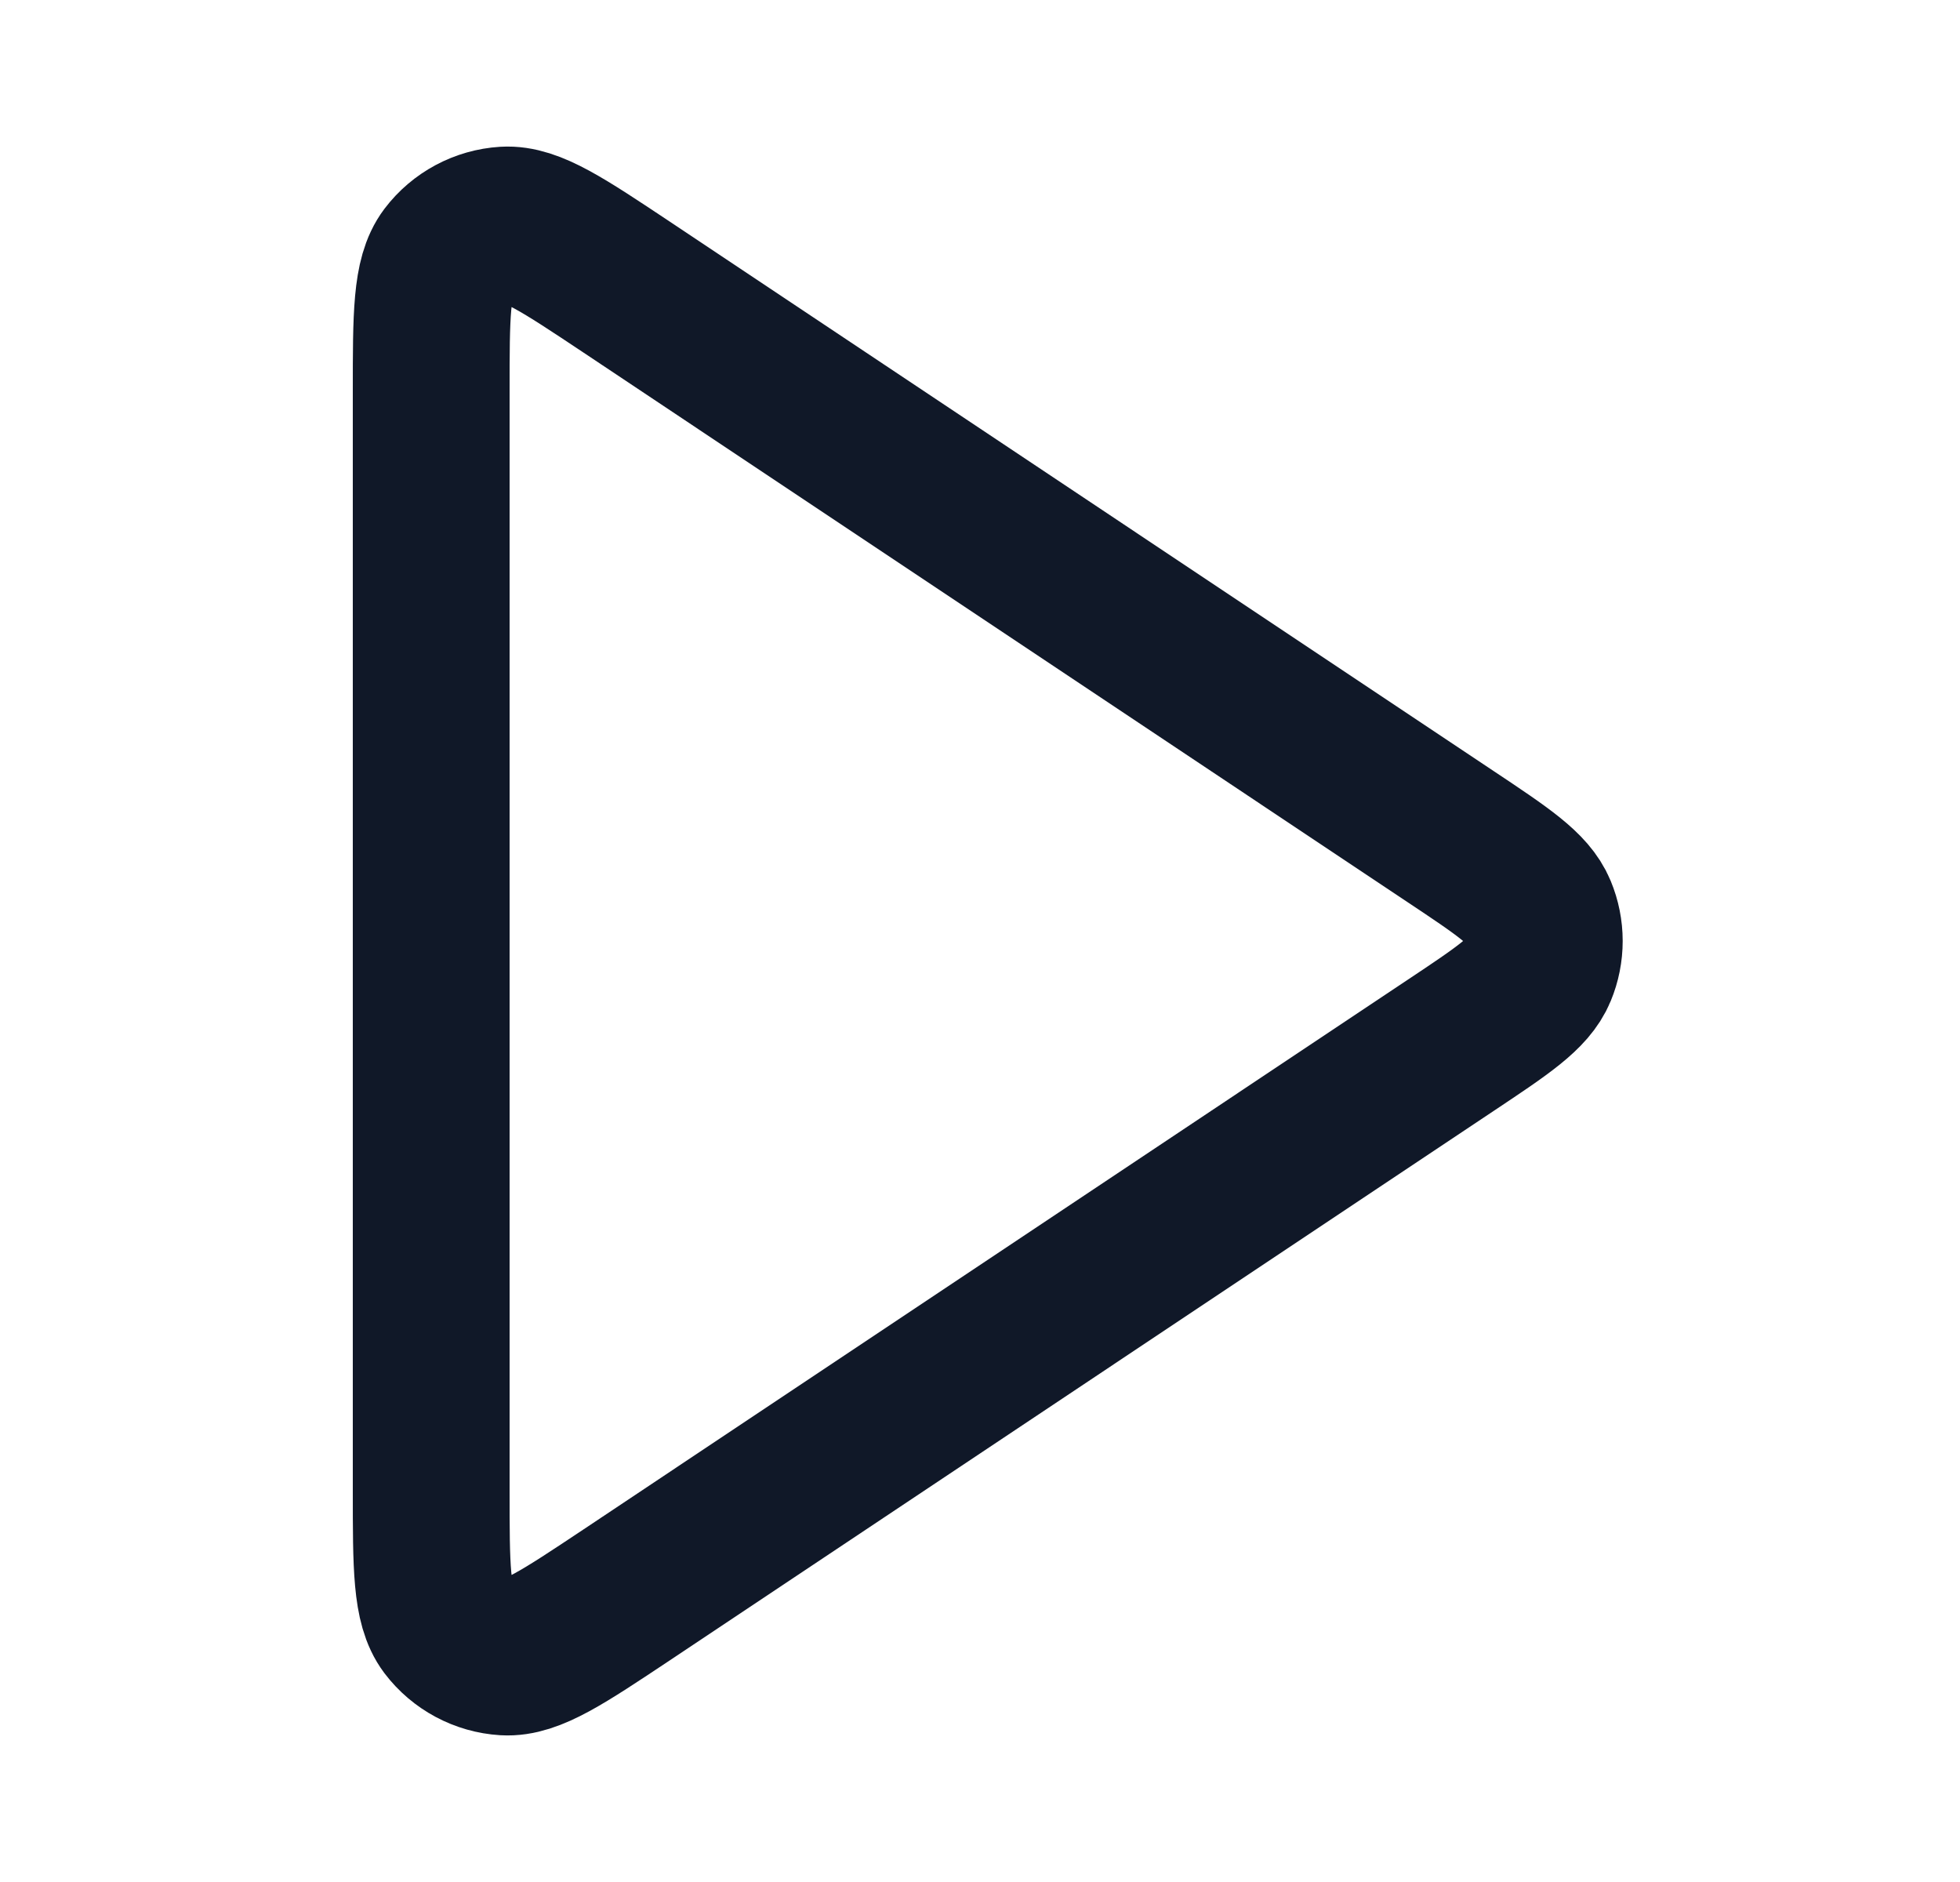 <svg width="25" height="24" viewBox="0 0 25 24" fill="none" xmlns="http://www.w3.org/2000/svg">
<path d="M5.5 4.99C5.5 4.018 5.5 3.533 5.702 3.265C5.879 3.032 6.149 2.888 6.44 2.87C6.775 2.85 7.179 3.12 7.988 3.658L18.503 10.669C19.171 11.114 19.505 11.336 19.621 11.617C19.723 11.862 19.723 12.138 19.621 12.383C19.505 12.664 19.171 12.886 18.503 13.331L7.988 20.342C7.179 20.88 6.775 21.15 6.44 21.13C6.149 21.112 5.879 20.968 5.702 20.735C5.5 20.467 5.5 19.982 5.5 19.01V4.99Z" stroke="#101828" stroke-width="2" stroke-linecap="round" stroke-linejoin="round"/>
</svg>
